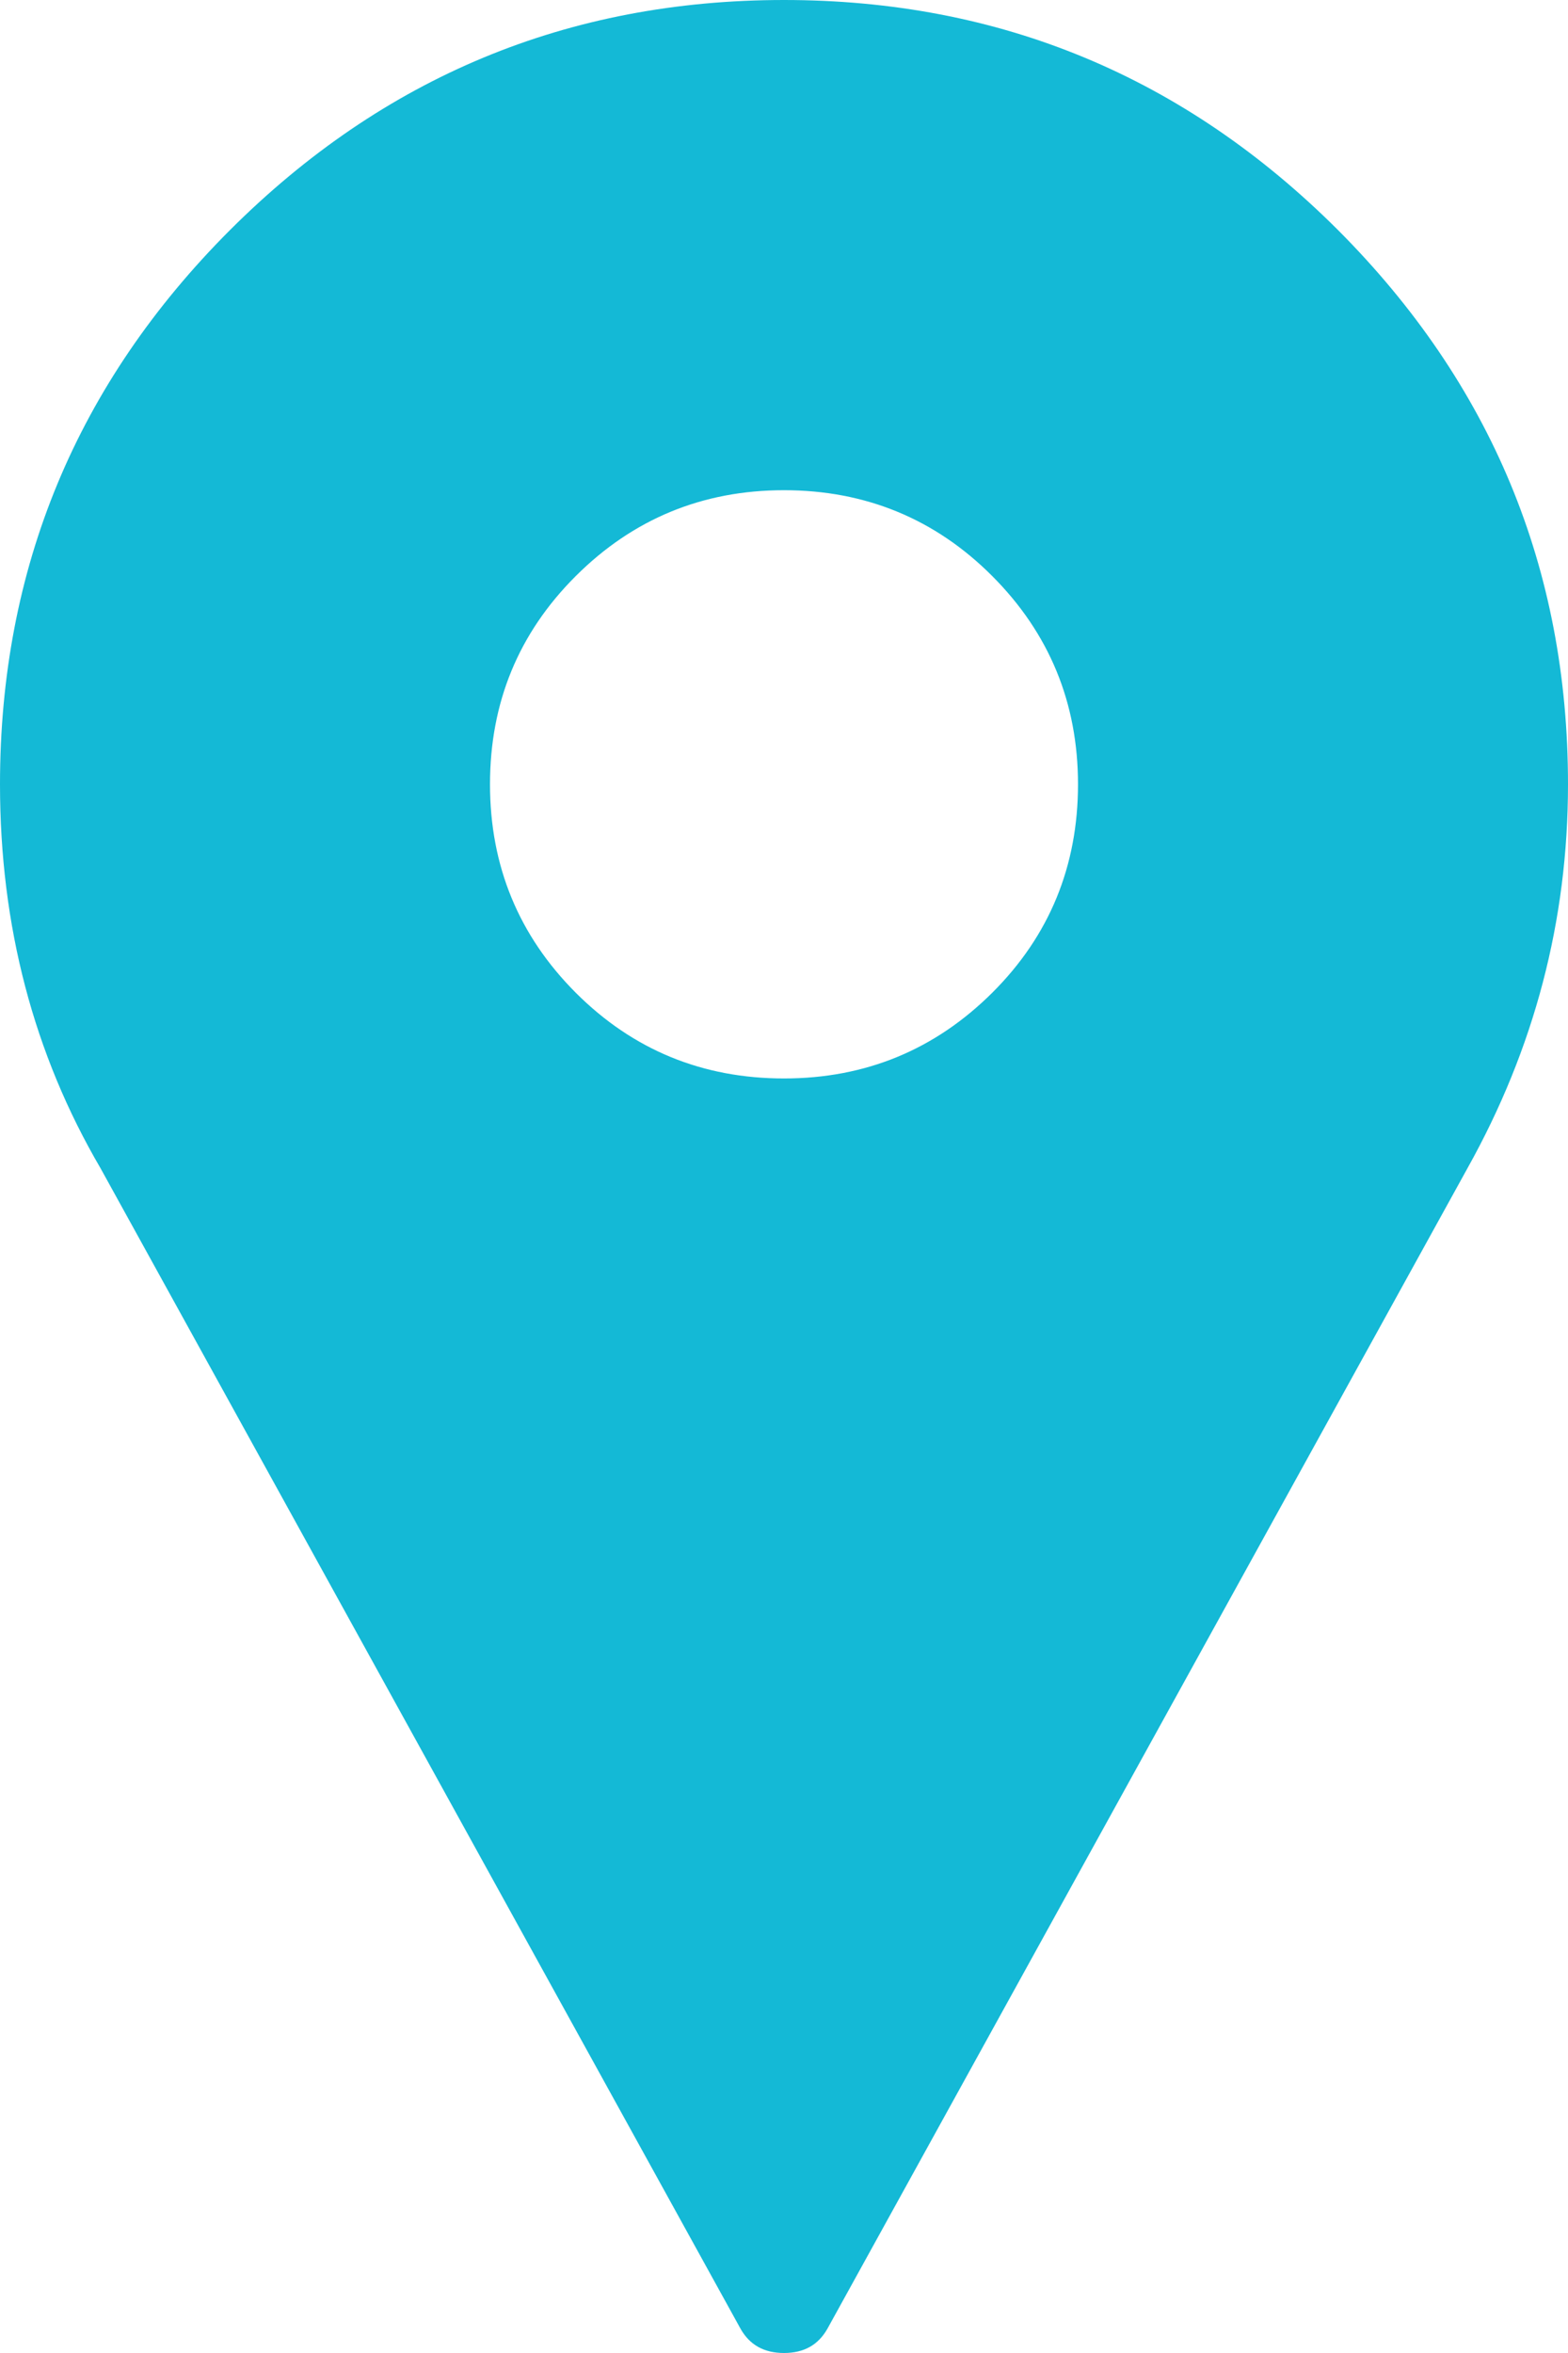 <svg xmlns="http://www.w3.org/2000/svg" width="12" height="18" viewBox="0 0 12 18"><path fill="#14B9D6" d="M1.76 1.76C2.934.588 4.348 0 6 0s3.065.587 4.24 1.76C11.412 2.935 12 4.348 12 6c0 1.042-.257 2.02-.77 2.938l-4.897 8.875c-.07.125-.18.187-.333.187s-.264-.062-.334-.188L.77 8.938C.258 8.063 0 7.084 0 6c0-1.652.586-3.065 1.76-4.24zm2.646 5.834c.438.438.97.656 1.594.656s1.156-.22 1.594-.656.656-.97.656-1.594-.22-1.156-.656-1.593S6.624 3.75 6 3.75s-1.156.22-1.594.657S3.75 5.375 3.75 6s.22 1.157.656 1.594z"/></svg>
